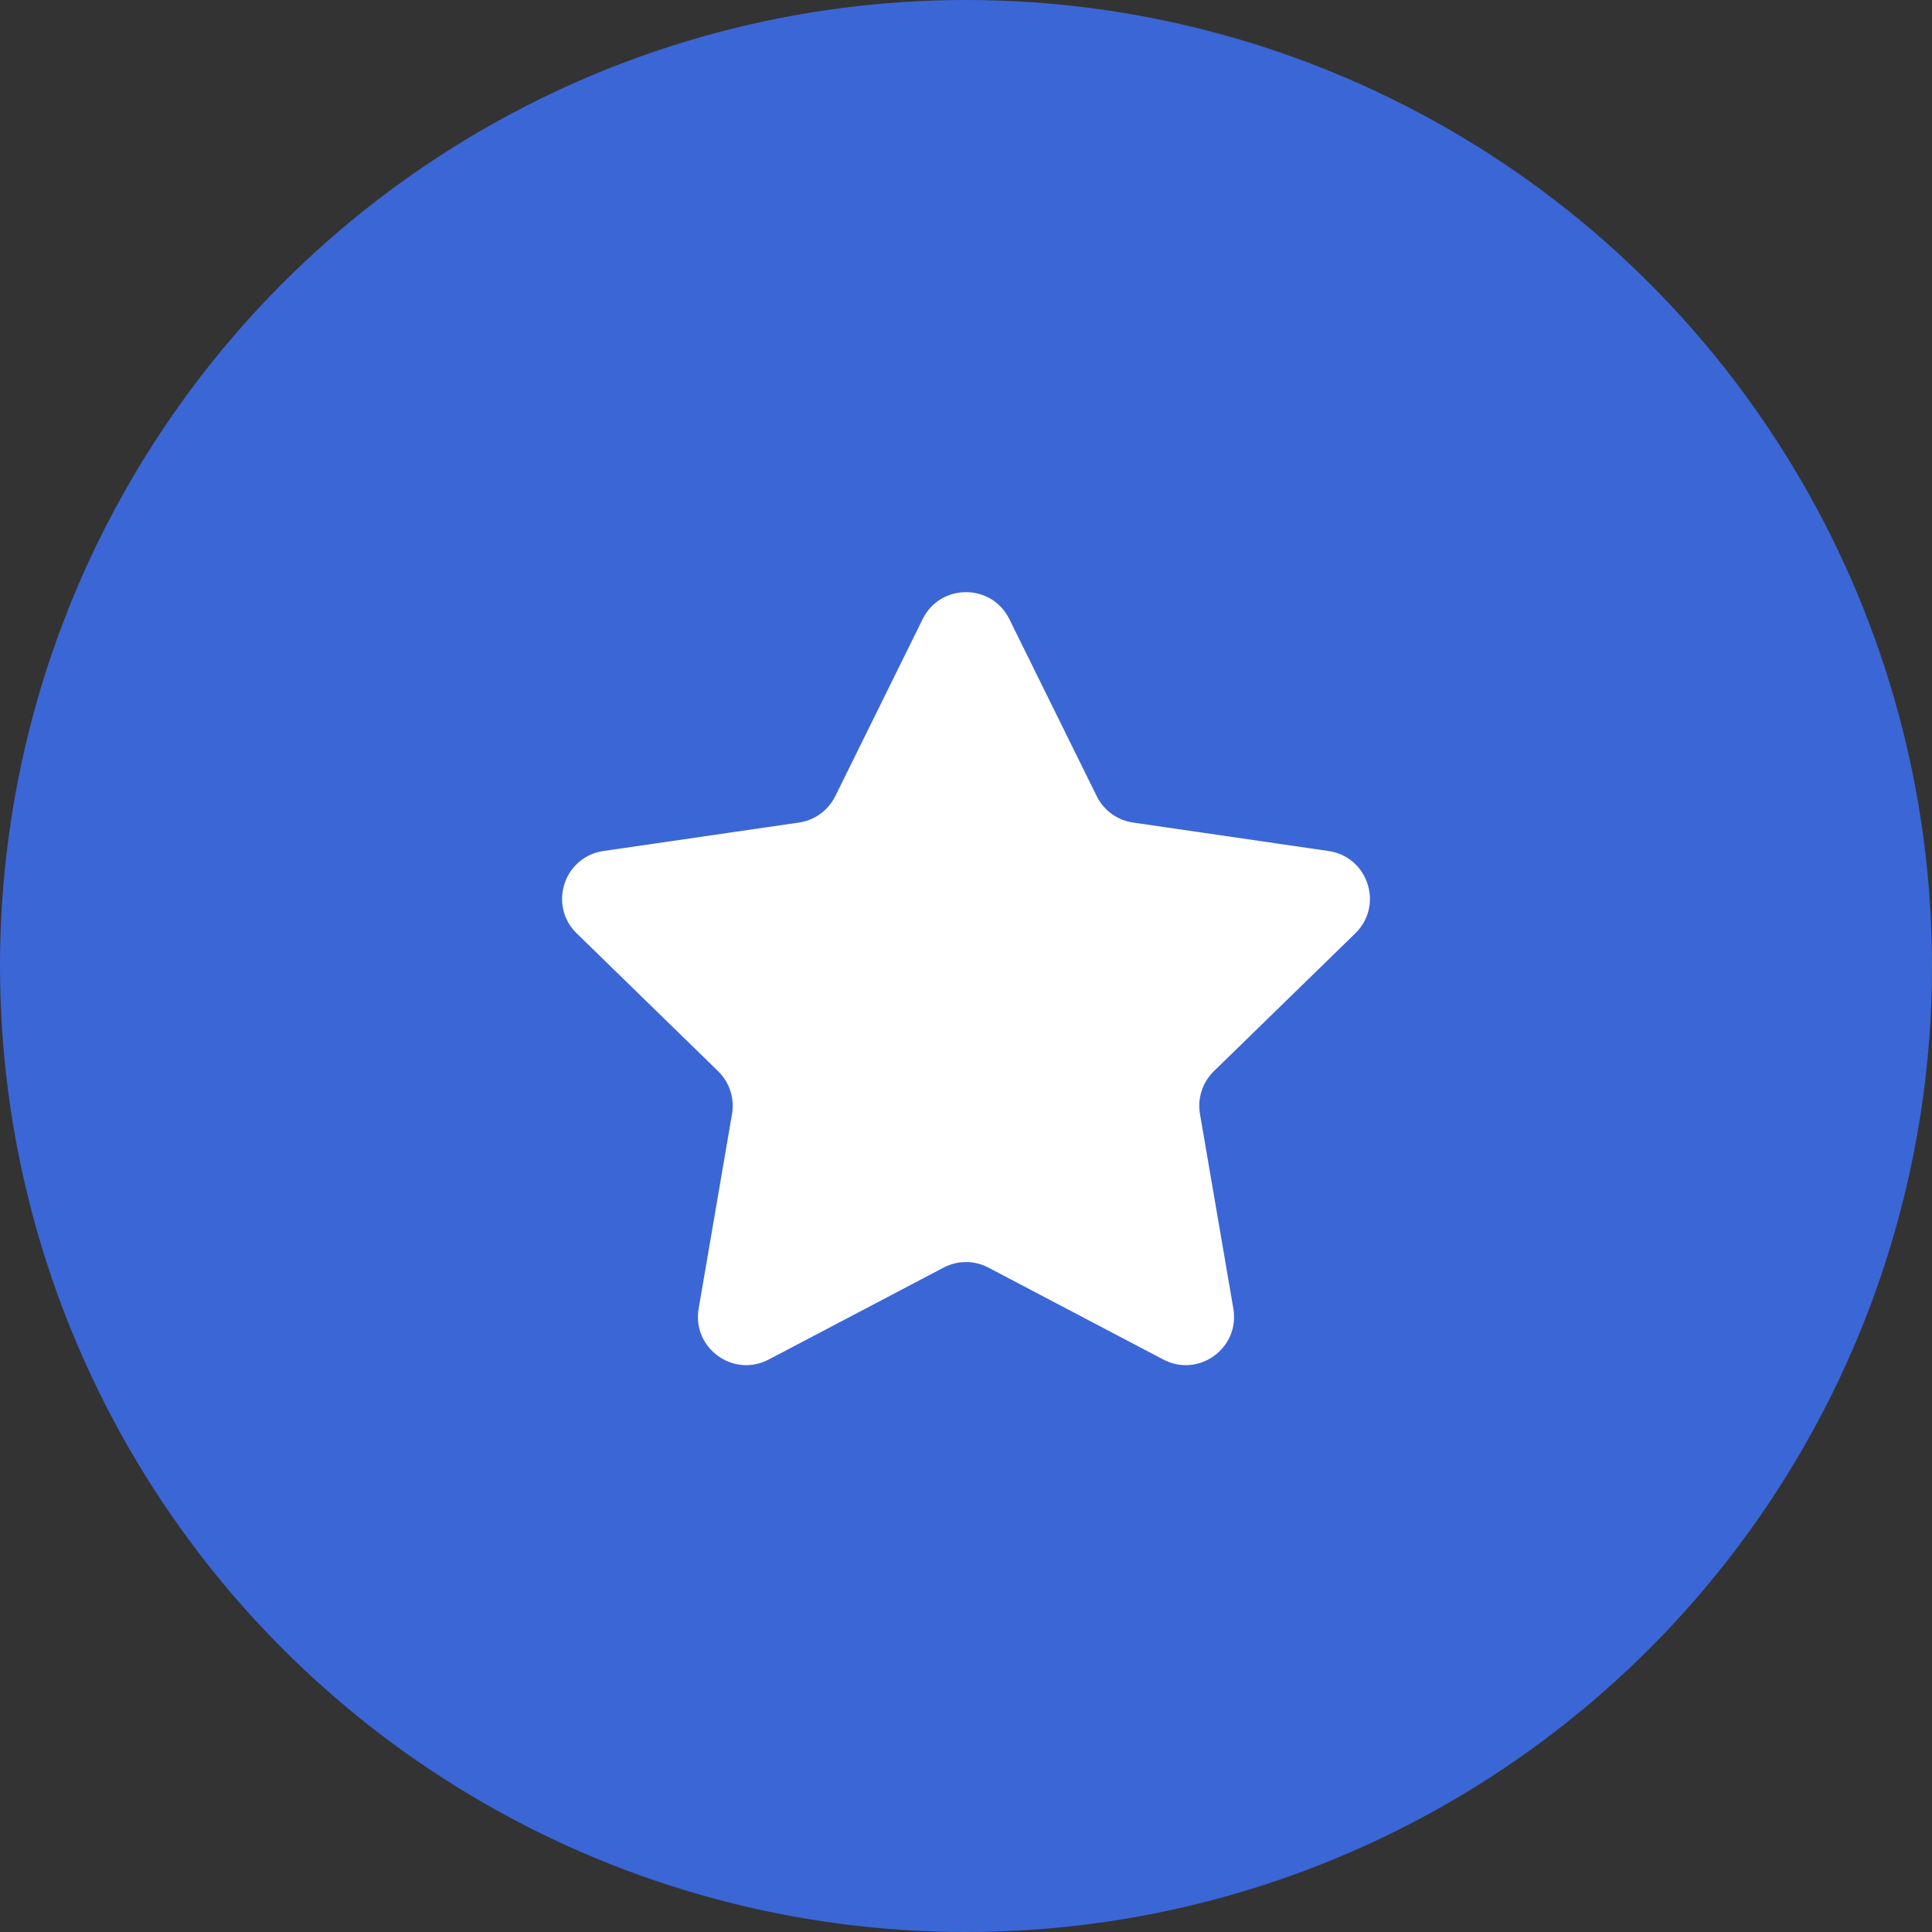 <svg width="40" height="40" viewBox="0 0 40 40" fill="none" xmlns="http://www.w3.org/2000/svg">
    <rect x="0" y="0" width="40" height="40" fill="#333333" stroke="none"/>
    <circle cx="20" cy="20" r="20" fill="#3B66D6"/>
    <path d="M19.103 12.817C19.47 12.074 20.53 12.074 20.897 12.817L22.706 16.483C22.852 16.779 23.134 16.983 23.459 17.03L27.505 17.619C28.326 17.738 28.653 18.746 28.06 19.324L25.132 22.178C24.896 22.408 24.788 22.739 24.844 23.063L25.535 27.093C25.675 27.91 24.818 28.533 24.084 28.147L20.465 26.245C20.174 26.091 19.826 26.091 19.535 26.245L15.916 28.147C15.182 28.533 14.325 27.91 14.465 27.093L15.156 23.063C15.211 22.739 15.104 22.408 14.868 22.178L11.94 19.324C11.347 18.746 11.674 17.738 12.495 17.619L16.541 17.03C16.866 16.983 17.148 16.779 17.294 16.483L19.103 12.817Z"
          fill="white"/>
</svg>
